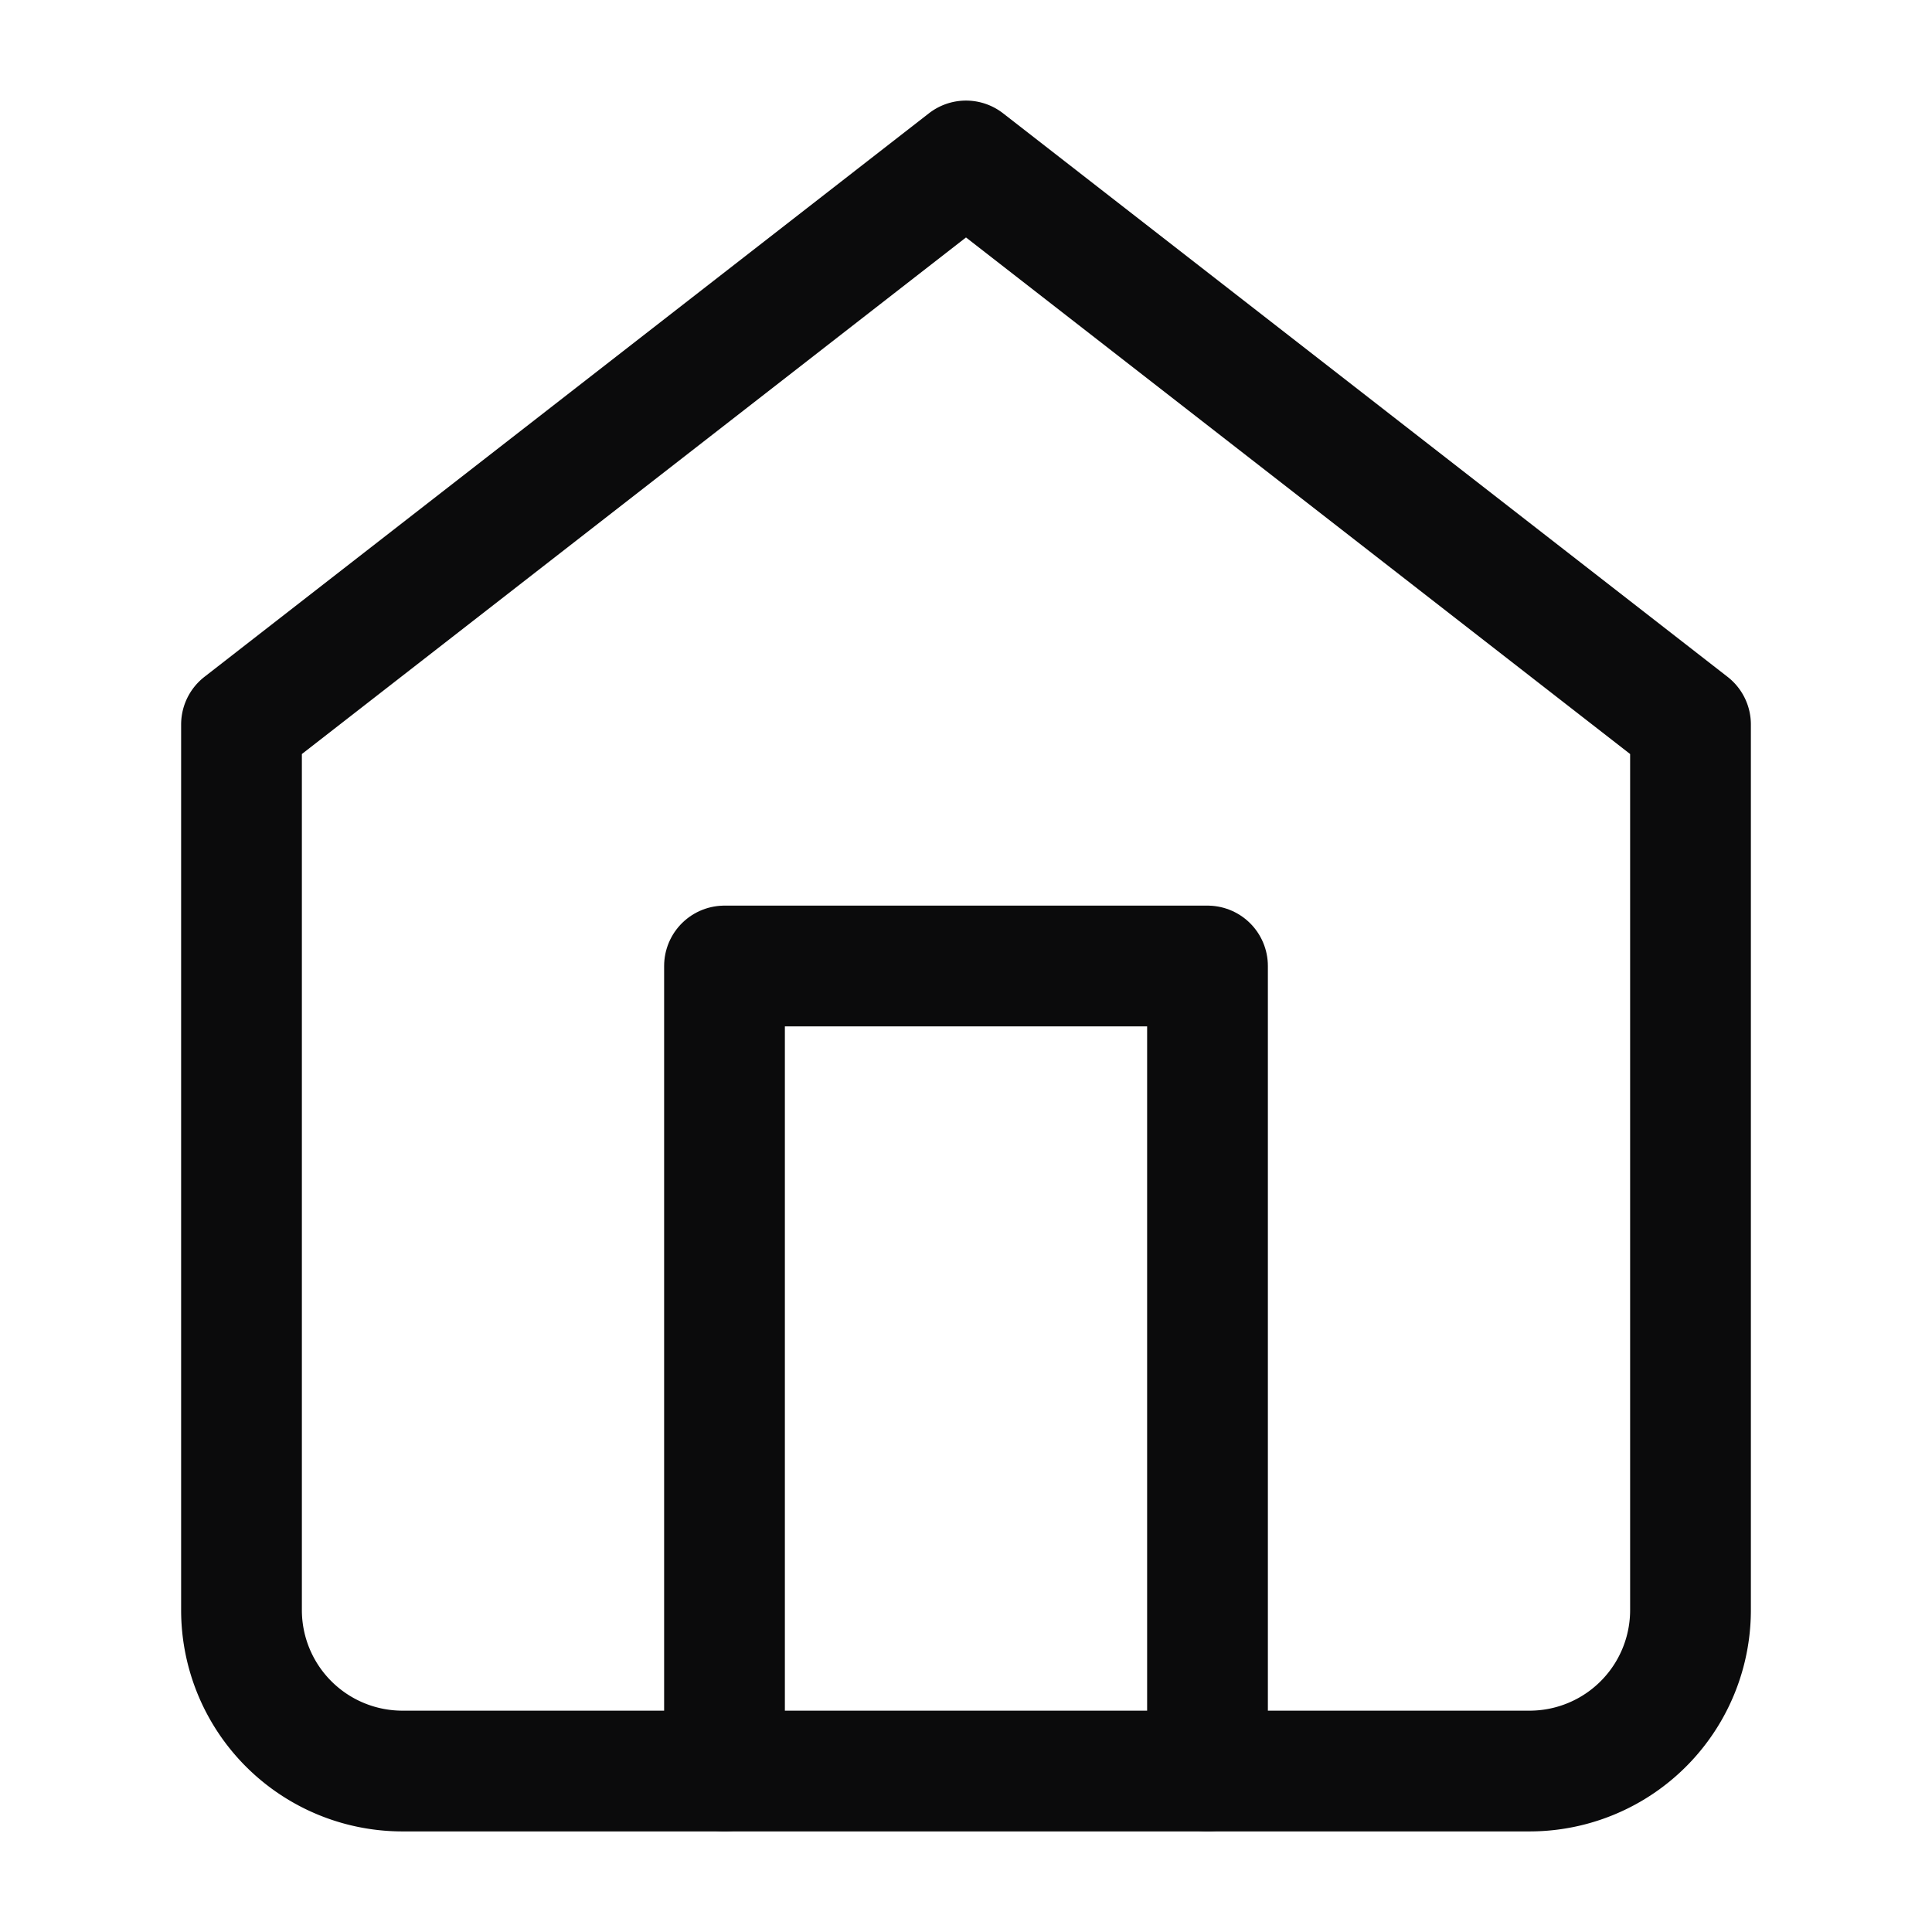 <svg width="16" height="16" fill="none" xmlns="http://www.w3.org/2000/svg"><path d="M2 6l6-4.667L14 6v7.333a1.333 1.333 0 01-1.333 1.334H3.333A1.333 1.333 0 012 13.333V6z" stroke="#0B0B0C" stroke-linecap="round" stroke-linejoin="round"/><path d="M6 14.667V8h4v6.667" stroke="#0B0B0C" stroke-linecap="round" stroke-linejoin="round"/></svg>